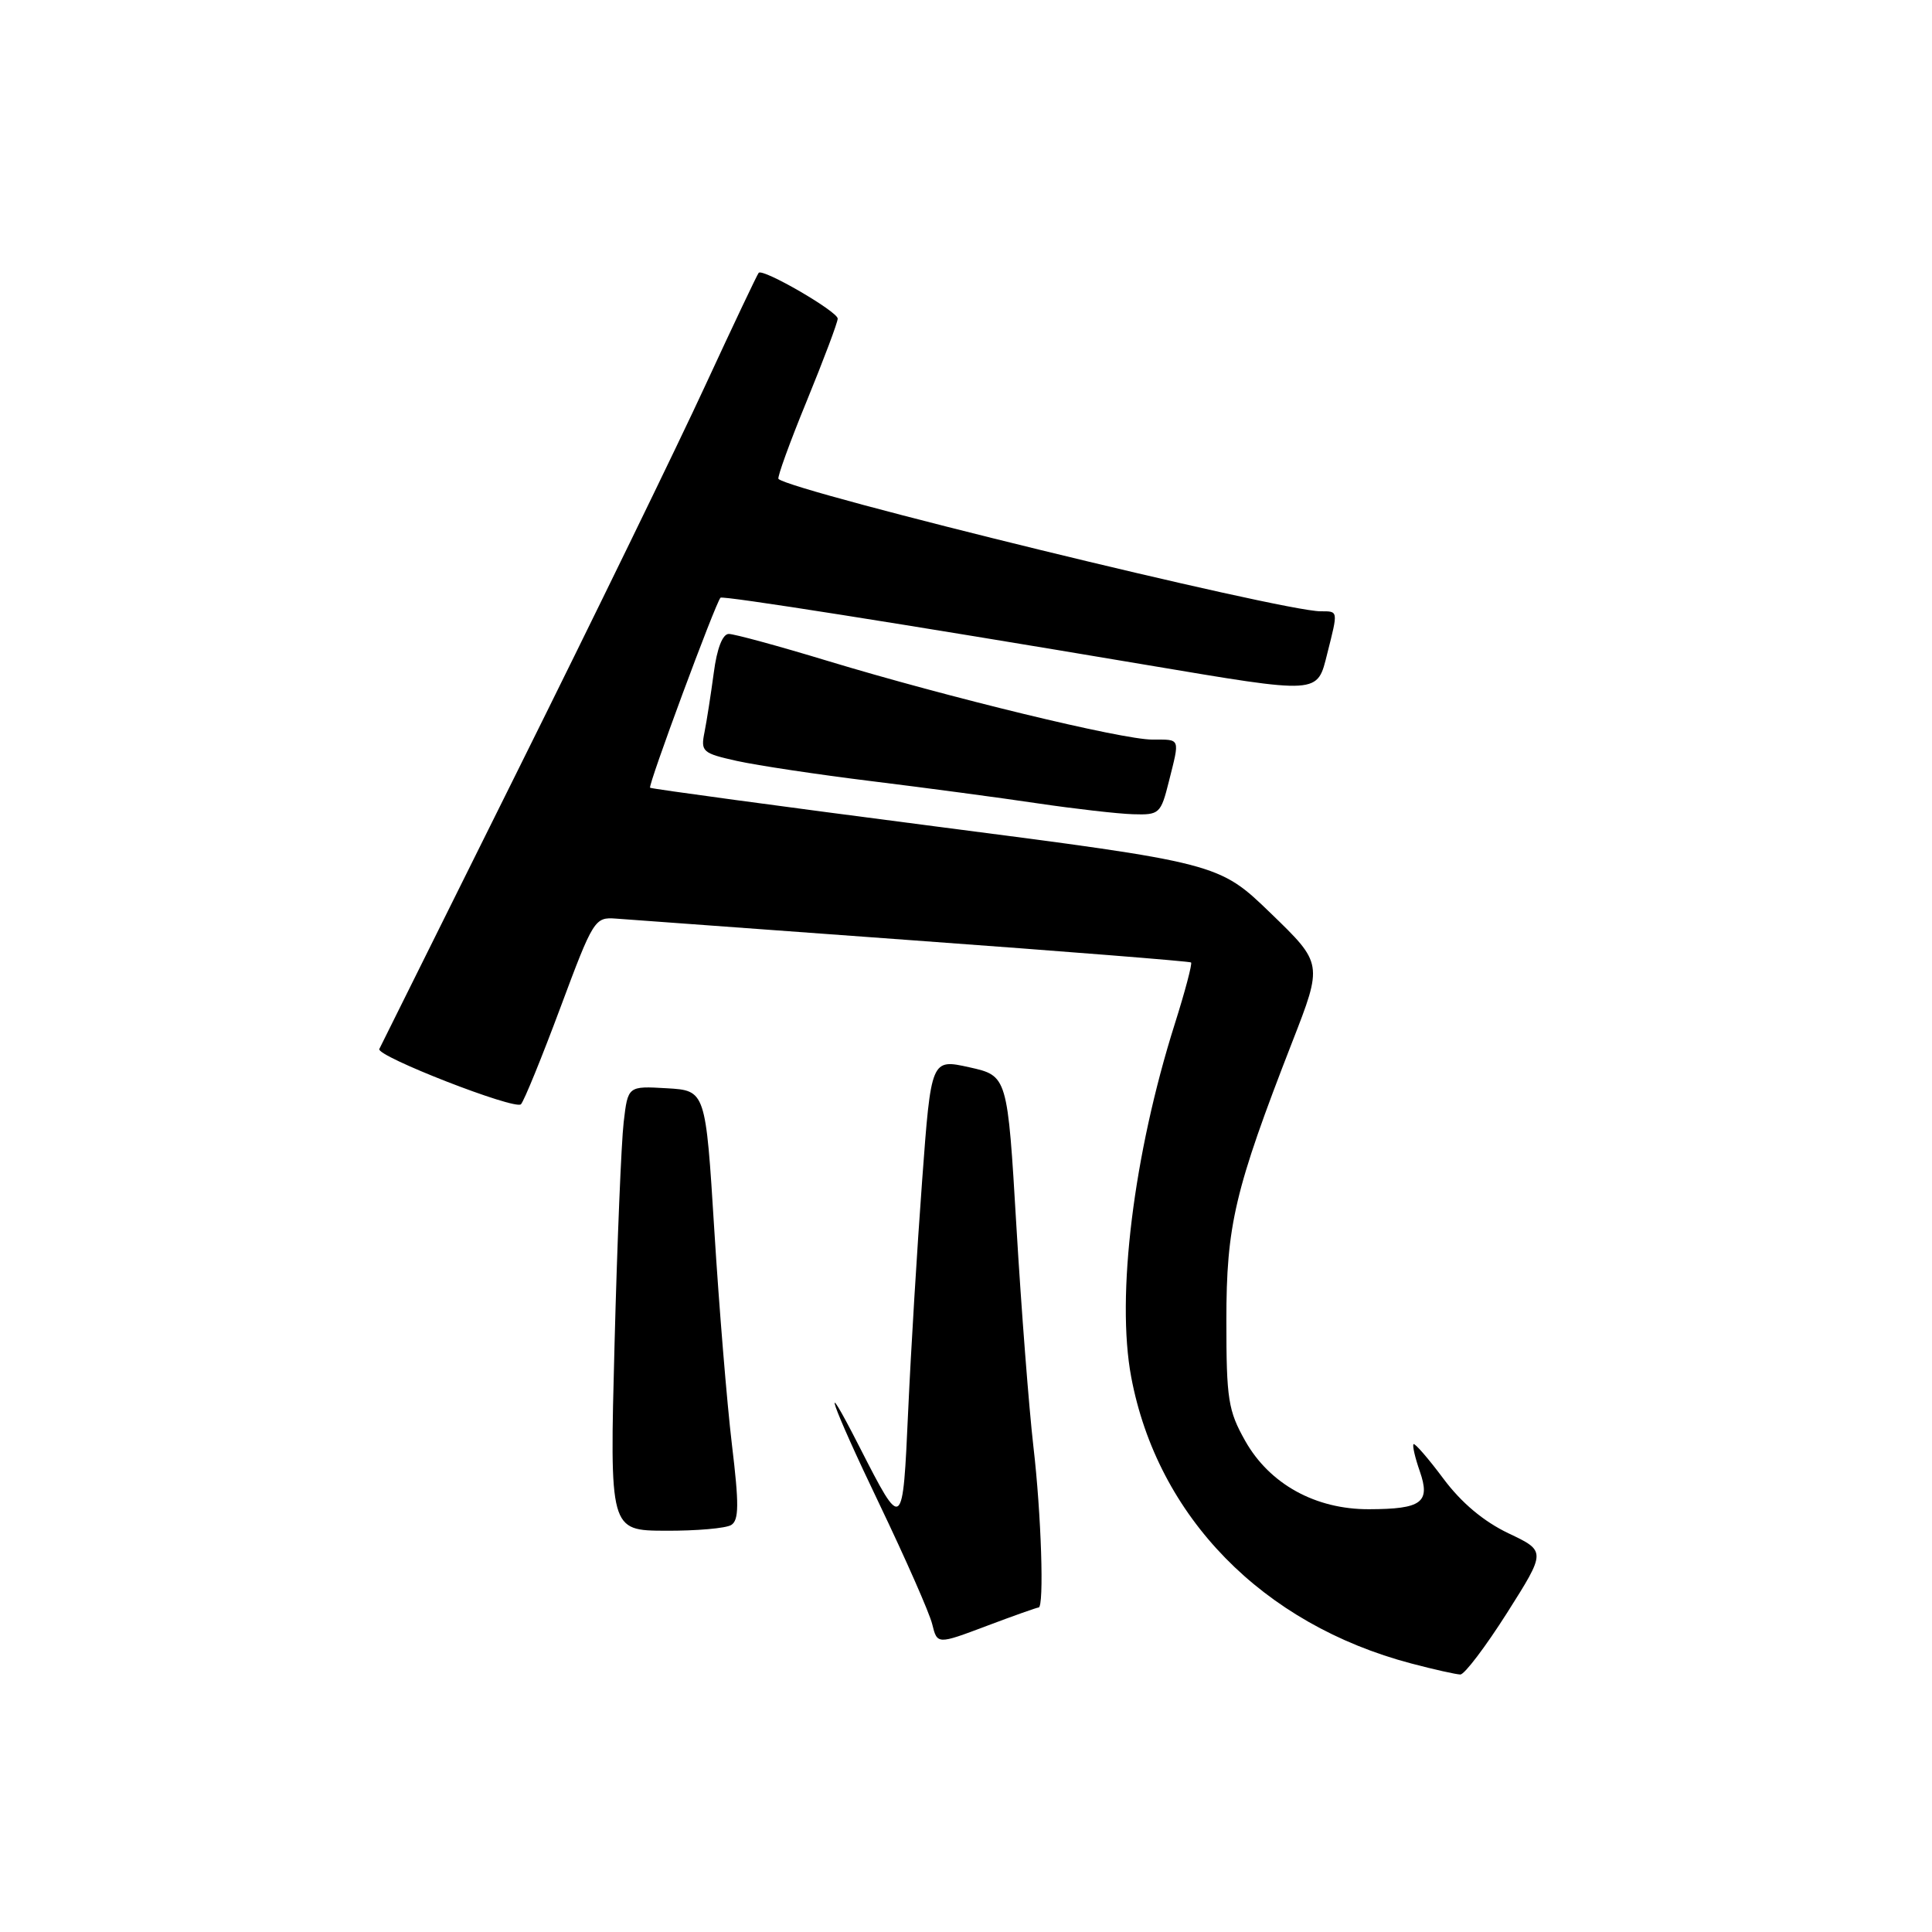 <?xml version="1.0" encoding="UTF-8" standalone="no"?>
<!DOCTYPE svg PUBLIC "-//W3C//DTD SVG 1.1//EN" "http://www.w3.org/Graphics/SVG/1.1/DTD/svg11.dtd" >
<svg xmlns="http://www.w3.org/2000/svg" xmlns:xlink="http://www.w3.org/1999/xlink" version="1.1" viewBox="0 0 256 256">
 <g >
 <path fill="currentColor"
d=" M 199.69 213.72 C 204.87 205.54 204.87 205.54 199.88 203.17 C 196.59 201.60 193.64 199.13 191.25 195.92 C 189.25 193.24 187.47 191.19 187.30 191.36 C 187.13 191.54 187.50 193.15 188.13 194.95 C 189.57 199.09 188.40 199.96 181.41 199.98 C 174.31 200.01 168.23 196.65 165.00 190.93 C 162.74 186.92 162.50 185.42 162.50 175.00 C 162.50 162.33 163.59 157.70 171.22 138.09 C 175.28 127.68 175.28 127.68 168.39 121.02 C 161.50 114.36 161.50 114.36 124.00 109.51 C 103.38 106.84 86.34 104.53 86.14 104.38 C 85.82 104.14 94.80 79.90 95.47 79.20 C 95.76 78.90 119.27 82.61 151.82 88.09 C 175.10 92.00 174.50 92.04 175.88 86.56 C 177.32 80.85 177.34 81.00 174.99 81.00 C 169.84 81.00 105.00 65.16 103.15 63.46 C 102.96 63.28 104.64 58.63 106.90 53.13 C 109.15 47.63 111.00 42.72 111.00 42.22 C 111.00 41.28 101.11 35.54 100.53 36.15 C 100.35 36.34 97.18 43.02 93.49 51.00 C 89.81 58.98 78.63 81.92 68.65 102.00 C 58.67 122.08 50.39 138.72 50.26 139.00 C 49.81 139.94 68.27 147.13 69.03 146.32 C 69.45 145.87 71.80 140.10 74.26 133.50 C 78.62 121.80 78.81 121.51 81.62 121.72 C 83.20 121.84 100.92 123.14 121.00 124.60 C 141.07 126.06 157.65 127.38 157.82 127.53 C 158.00 127.69 157.03 131.36 155.66 135.69 C 150.20 152.97 147.88 171.77 149.89 182.46 C 153.37 200.98 167.29 215.22 187.00 220.42 C 190.03 221.22 192.95 221.87 193.50 221.88 C 194.05 221.89 196.83 218.22 199.69 213.72 Z  M 137.62 213.00 C 138.37 213.00 137.98 200.65 136.93 191.67 C 136.35 186.63 135.33 173.51 134.68 162.52 C 133.50 142.55 133.50 142.55 128.44 141.42 C 123.38 140.30 123.38 140.30 122.19 156.40 C 121.53 165.26 120.70 178.98 120.34 186.90 C 119.61 202.97 119.63 202.96 113.90 191.75 C 108.38 180.92 110.13 185.99 116.50 199.25 C 119.99 206.54 123.16 213.72 123.52 215.20 C 124.19 217.91 124.19 217.91 130.72 215.45 C 134.30 214.10 137.41 213.00 137.62 213.00 Z  M 96.89 202.07 C 97.92 201.43 97.94 199.35 96.98 191.39 C 96.33 185.95 95.28 173.18 94.65 163.00 C 93.50 144.50 93.50 144.50 88.35 144.20 C 83.20 143.90 83.20 143.90 82.64 148.70 C 82.33 151.34 81.78 164.59 81.43 178.15 C 80.78 202.80 80.78 202.80 88.19 202.83 C 92.27 202.85 96.18 202.51 96.89 202.07 Z  M 154.88 103.56 C 156.35 97.70 156.47 98.00 152.70 98.00 C 148.68 98.00 125.66 92.42 109.62 87.56 C 103.17 85.60 97.29 84.00 96.57 84.00 C 95.75 84.00 95.00 85.91 94.58 89.14 C 94.20 91.97 93.65 95.51 93.35 97.02 C 92.83 99.60 93.08 99.81 97.65 100.83 C 100.32 101.42 108.35 102.63 115.50 103.51 C 122.65 104.39 132.55 105.71 137.50 106.45 C 142.45 107.18 148.13 107.83 150.13 107.89 C 153.62 108.00 153.81 107.83 154.88 103.56 Z "/>
</g>
</svg>